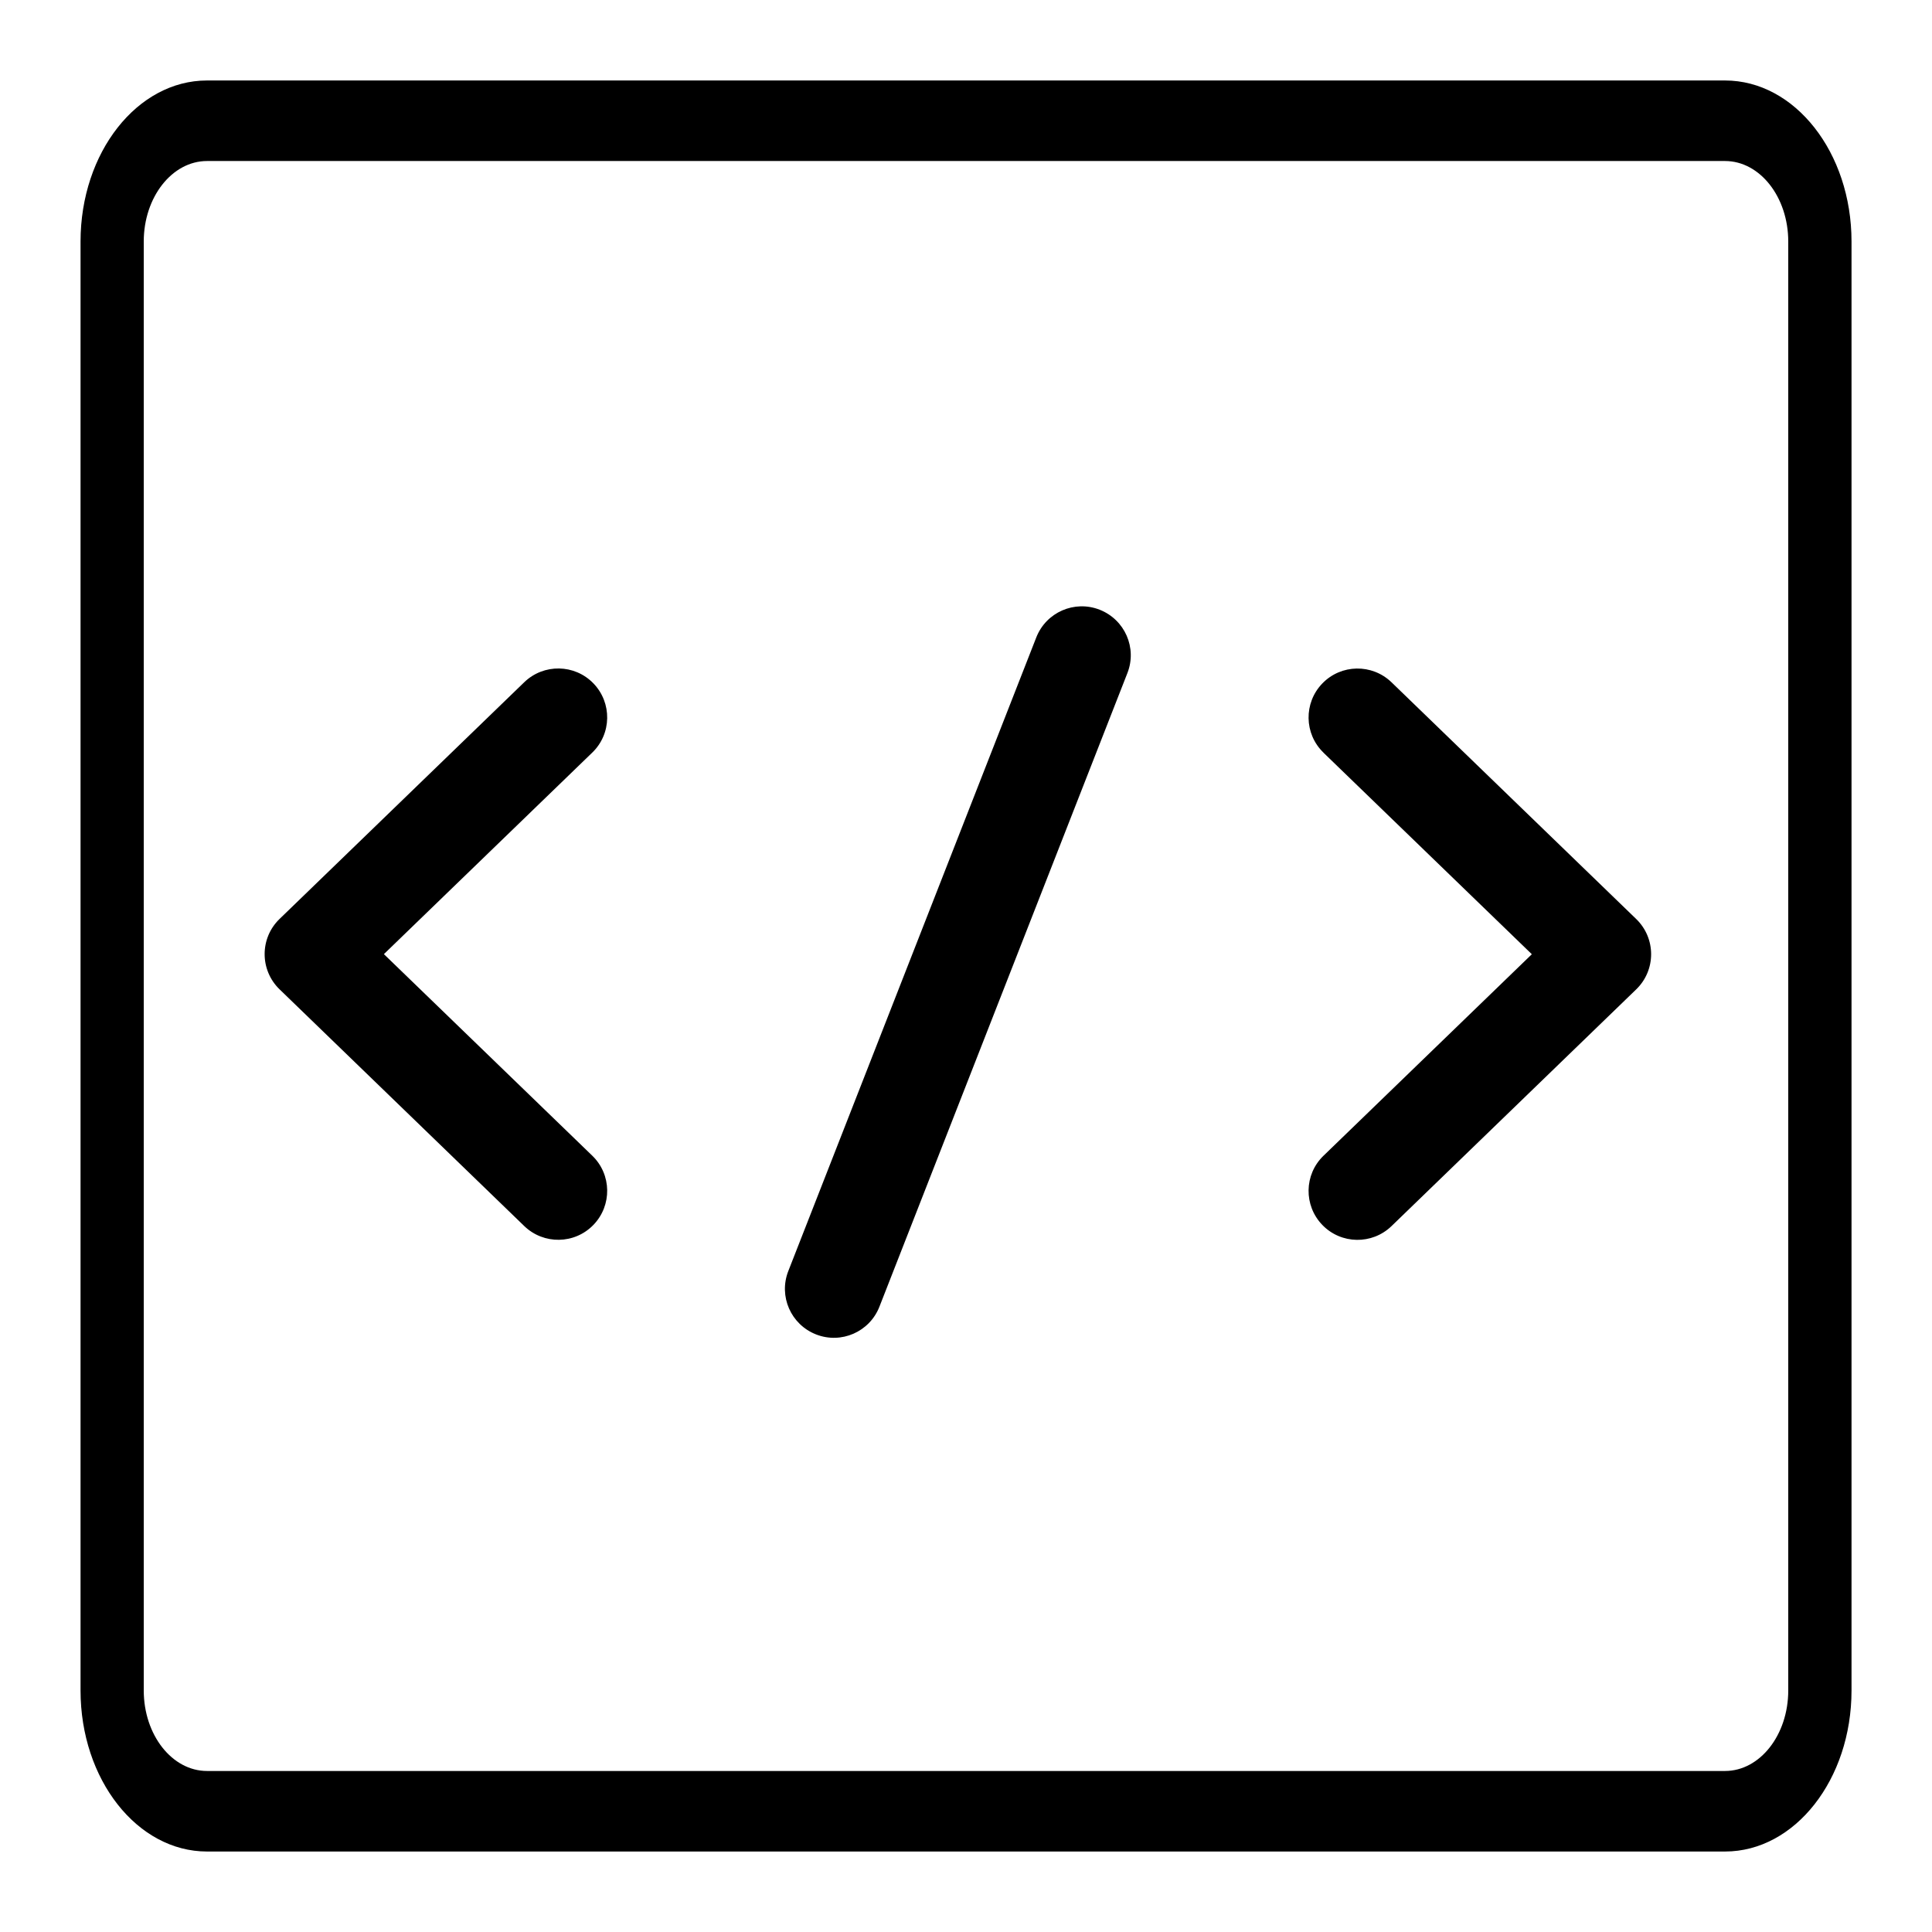 <!-- Generated by IcoMoon.io -->
<svg version="1.1" xmlns="http://www.w3.org/2000/svg" width="32" height="32" viewBox="0 0 32 32">
<title>code</title>
<path d="M30.667 4v24c0 1.473-0.938 2.667-2.095 2.667h-25.143c-1.157 0-2.095-1.194-2.095-2.667v-24c0-1.473 0.938-2.667 2.095-2.667h25.143c1.157 0 2.095 1.194 2.095 2.667zM29.619 28v-24c0-0.736-0.469-1.333-1.047-1.333h-25.143c-0.578 0-1.048 0.597-1.048 1.333v24c0 0.736 0.469 1.333 1.048 1.333h25.143c0.578 0 1.047-0.597 1.047-1.333zM21.921 12.466c-0.322-0.311-0.33-0.824-0.019-1.146s0.824-0.33 1.146-0.019l4.053 3.921c0.329 0.319 0.329 0.846 0 1.165l-4.053 3.921c-0.322 0.311-0.835 0.303-1.146-0.019s-0.303-0.835 0.019-1.146l3.451-3.338-3.451-3.338zM6.359 15.804l3.451 3.338c0.322 0.311 0.33 0.824 0.019 1.146s-0.824 0.33-1.146 0.019l-4.053-3.921c-0.329-0.319-0.329-0.847 0-1.165l4.053-3.921c0.322-0.311 0.835-0.303 1.146 0.019s0.303 0.835-0.019 1.146l-3.451 3.338zM14.566 21.643c-0.163 0.417-0.633 0.623-1.050 0.459s-0.623-0.633-0.459-1.050l4.107-10.494c0.163-0.417 0.633-0.623 1.050-0.459s0.623 0.633 0.459 1.050l-4.107 10.494z"></path>
</svg>
